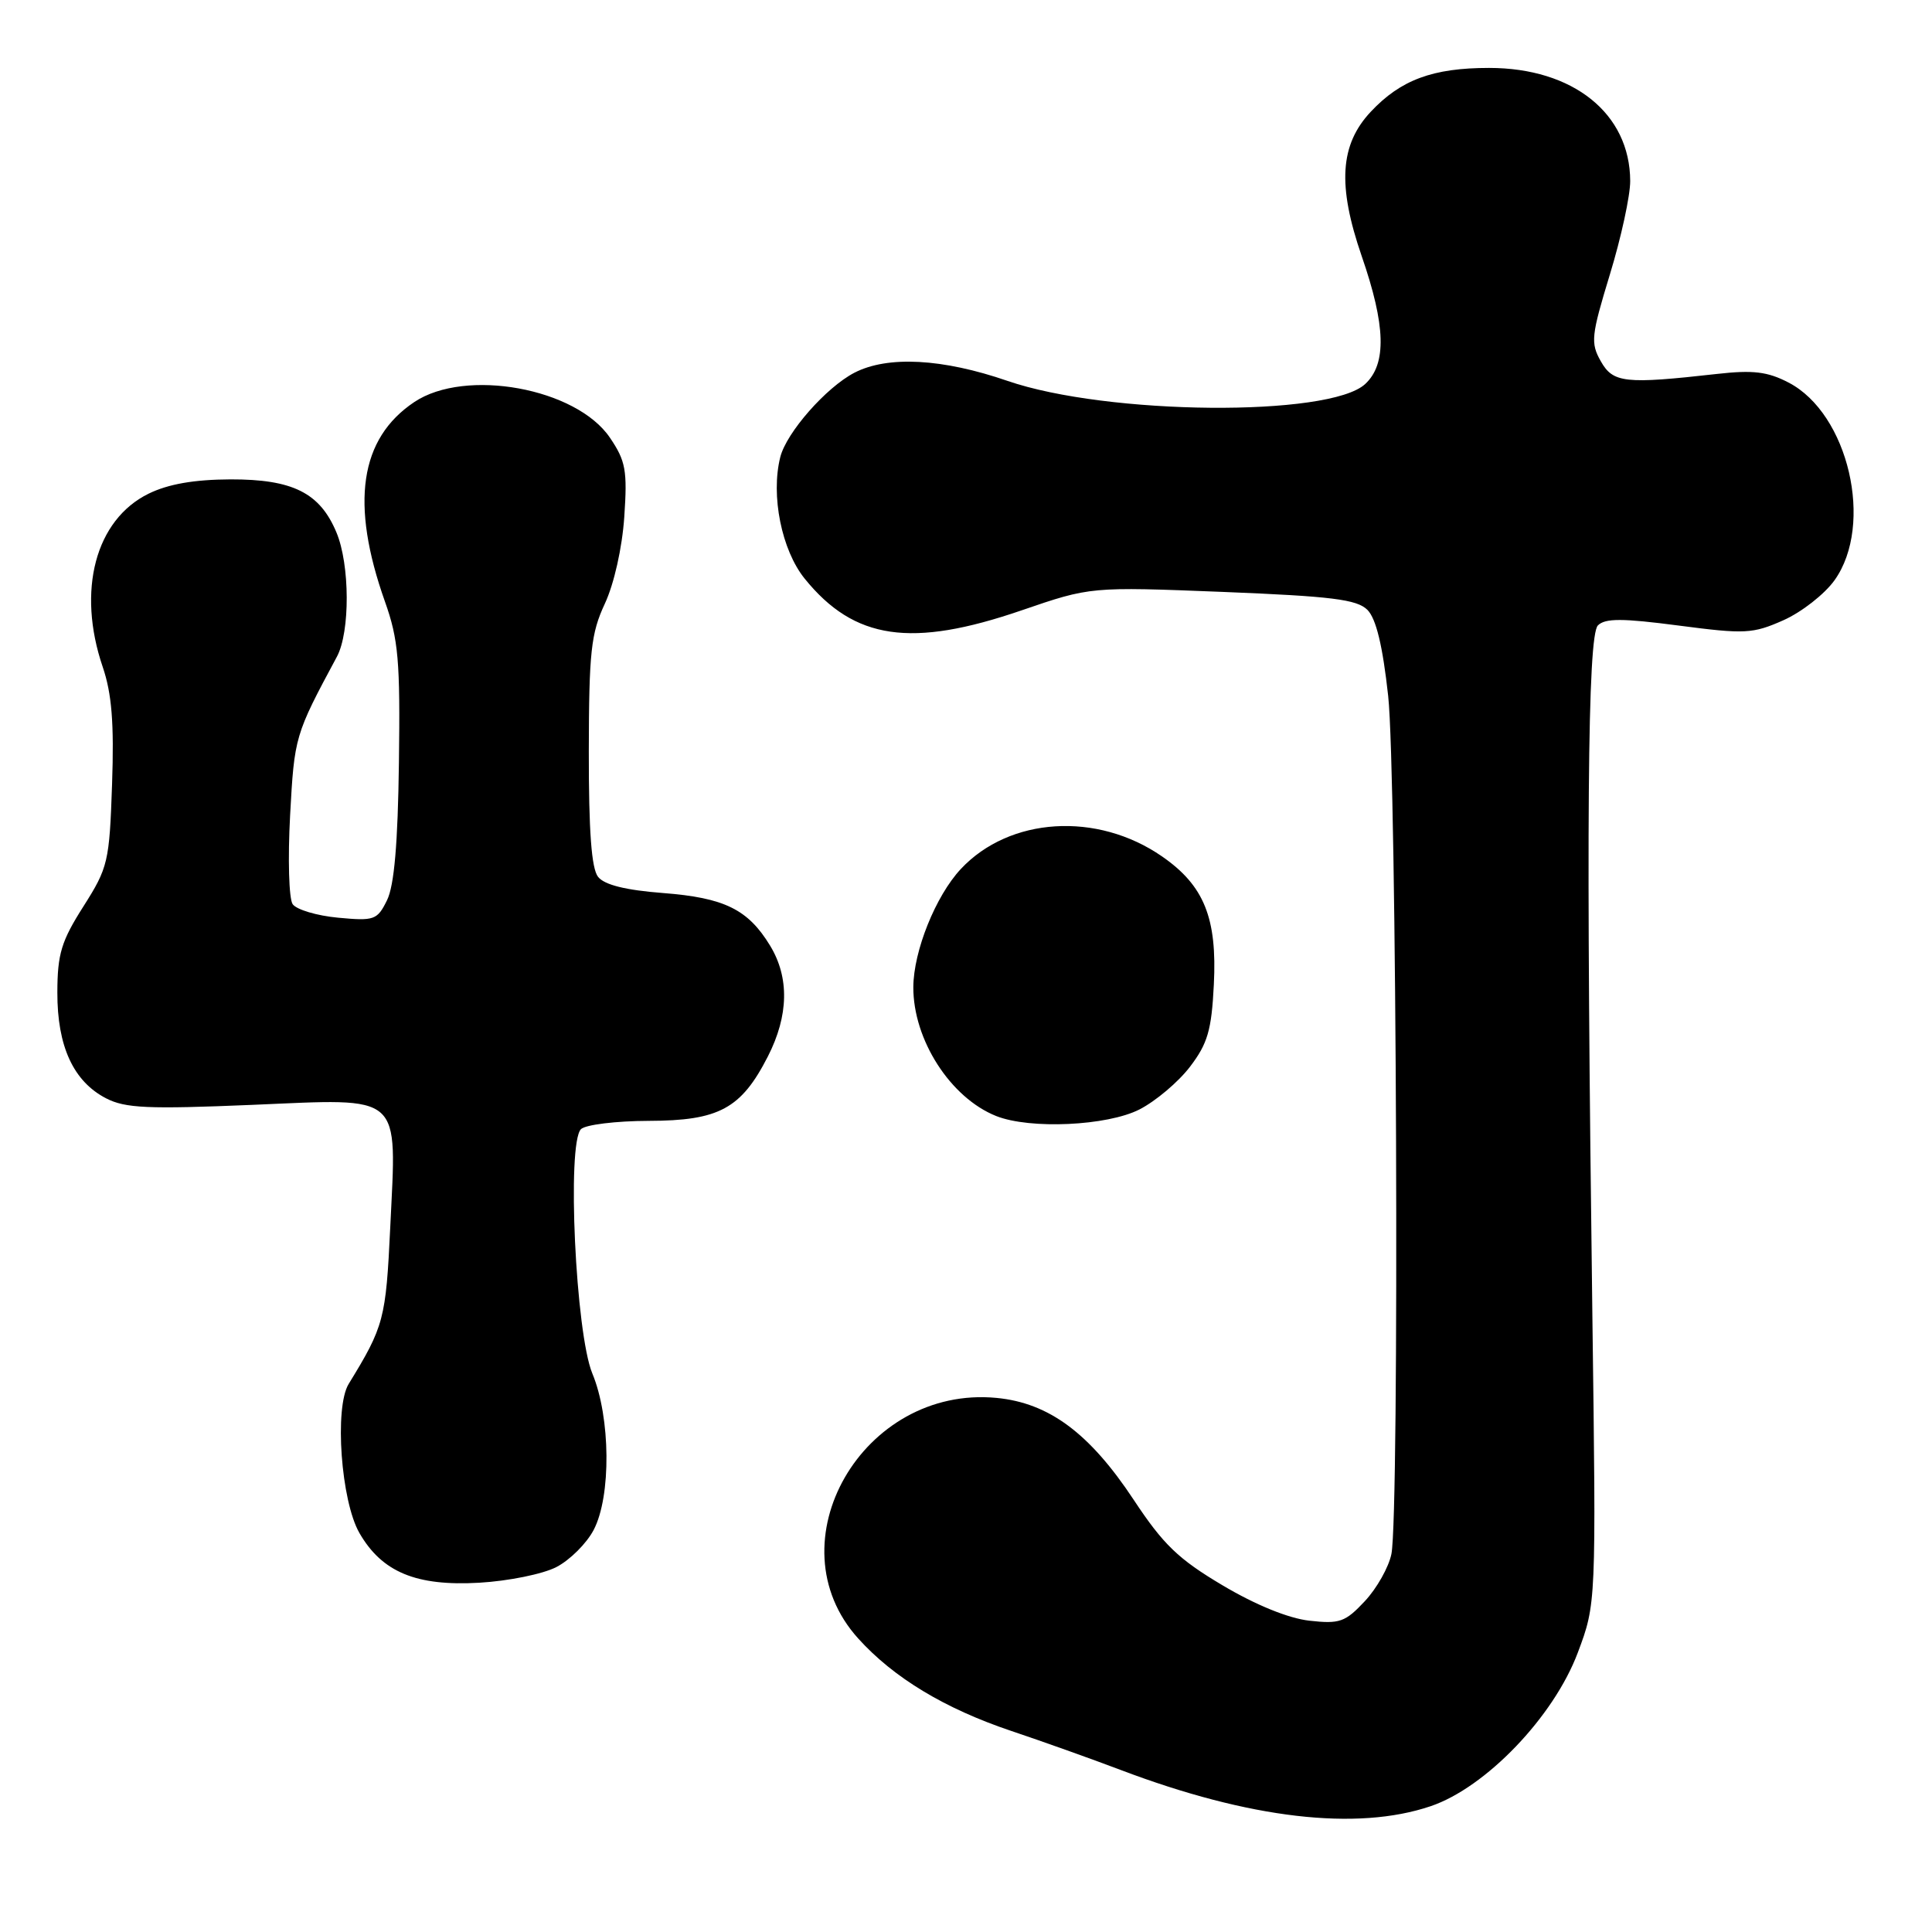 <?xml version="1.0" encoding="UTF-8" standalone="no"?>
<!DOCTYPE svg PUBLIC "-//W3C//DTD SVG 1.1//EN" "http://www.w3.org/Graphics/SVG/1.1/DTD/svg11.dtd" >
<svg xmlns="http://www.w3.org/2000/svg" xmlns:xlink="http://www.w3.org/1999/xlink" version="1.1" viewBox="0 0 256 256">
 <g >
 <path fill="currentColor"
d=" M 189.57 239.33 C 196.89 236.85 205.87 227.48 209.06 219.00 C 211.50 212.50 211.50 212.50 211.00 174.50 C 210.15 109.69 210.35 84.25 211.73 82.87 C 212.69 81.91 214.95 81.91 222.44 82.89 C 231.21 84.04 232.24 83.99 236.30 82.19 C 238.71 81.12 241.77 78.73 243.09 76.88 C 248.35 69.50 244.93 54.80 236.99 50.69 C 234.21 49.24 232.28 49.01 227.50 49.55 C 215.30 50.92 213.74 50.75 212.11 47.86 C 210.74 45.44 210.84 44.49 213.32 36.36 C 214.81 31.49 216.02 25.92 216.01 23.98 C 215.98 15.04 208.44 9.00 197.31 9.00 C 189.86 9.00 185.61 10.57 181.64 14.80 C 177.54 19.16 177.20 24.56 180.43 33.93 C 183.62 43.14 183.76 48.22 180.90 50.88 C 176.18 55.28 146.70 55.02 133.50 50.47 C 124.89 47.50 117.62 47.11 113.21 49.39 C 109.47 51.33 104.21 57.31 103.39 60.57 C 102.11 65.67 103.57 72.90 106.63 76.68 C 113.19 84.79 120.77 85.89 135.38 80.87 C 144.50 77.74 144.50 77.74 162.00 78.43 C 176.45 79.01 179.79 79.42 181.19 80.81 C 182.34 81.97 183.21 85.55 183.94 92.21 C 185.07 102.60 185.45 200.52 184.37 205.91 C 184.02 207.65 182.44 210.46 180.85 212.16 C 178.25 214.94 177.51 215.20 173.50 214.75 C 170.73 214.44 166.36 212.66 161.99 210.06 C 156.14 206.59 154.14 204.66 150.22 198.73 C 144.38 189.90 139.00 185.90 132.05 185.23 C 114.31 183.53 102.27 204.44 113.71 217.10 C 118.41 222.31 125.17 226.39 134.00 229.36 C 138.12 230.74 144.65 233.07 148.50 234.53 C 165.54 240.99 179.77 242.65 189.57 239.33 Z  M 73.73 207.64 C 75.51 206.72 77.73 204.51 78.66 202.73 C 81.00 198.28 80.91 187.82 78.49 182.00 C 76.27 176.65 75.09 151.51 76.98 149.62 C 77.57 149.03 81.62 148.53 85.96 148.52 C 95.27 148.50 98.21 146.91 101.75 139.98 C 104.51 134.57 104.61 129.52 102.04 125.30 C 99.11 120.49 95.99 118.96 87.85 118.33 C 82.90 117.95 80.09 117.25 79.25 116.19 C 78.37 115.09 78.01 110.13 78.02 99.56 C 78.04 86.39 78.31 83.93 80.14 80.00 C 81.37 77.37 82.44 72.59 82.72 68.50 C 83.14 62.33 82.91 61.08 80.82 58.00 C 76.37 51.42 61.68 48.74 54.90 53.27 C 47.66 58.11 46.39 66.70 51.01 79.72 C 52.79 84.72 53.04 87.59 52.86 101.00 C 52.72 111.76 52.24 117.35 51.28 119.29 C 49.99 121.91 49.60 122.05 44.80 121.60 C 41.99 121.34 39.29 120.53 38.78 119.81 C 38.28 119.09 38.13 113.80 38.44 108.05 C 39.01 97.59 39.06 97.40 44.65 87.00 C 46.40 83.72 46.37 74.82 44.58 70.55 C 42.39 65.30 38.79 63.50 30.54 63.52 C 25.73 63.54 22.30 64.14 19.70 65.41 C 12.64 68.87 10.16 78.24 13.61 88.37 C 14.81 91.90 15.13 95.80 14.85 103.90 C 14.50 114.21 14.32 114.96 11.05 120.11 C 8.13 124.70 7.61 126.39 7.60 131.50 C 7.58 138.63 9.72 143.29 14.05 145.53 C 16.60 146.85 19.61 146.98 33.42 146.40 C 53.58 145.55 52.56 144.64 51.71 162.62 C 51.13 174.80 50.88 175.75 46.20 183.38 C 44.29 186.51 45.18 198.90 47.63 203.14 C 50.62 208.32 55.15 210.20 63.50 209.72 C 67.35 209.50 71.95 208.57 73.73 207.64 Z  M 150.98 147.01 C 153.13 145.91 156.14 143.37 157.68 141.35 C 160.02 138.28 160.54 136.51 160.84 130.46 C 161.29 121.65 159.55 117.34 153.99 113.49 C 145.38 107.52 133.76 108.25 127.31 115.15 C 123.97 118.73 121.05 126.01 121.02 130.79 C 120.99 137.76 125.93 145.46 132.00 147.88 C 136.48 149.66 146.70 149.19 150.98 147.01 Z "/>
</g>
</svg>